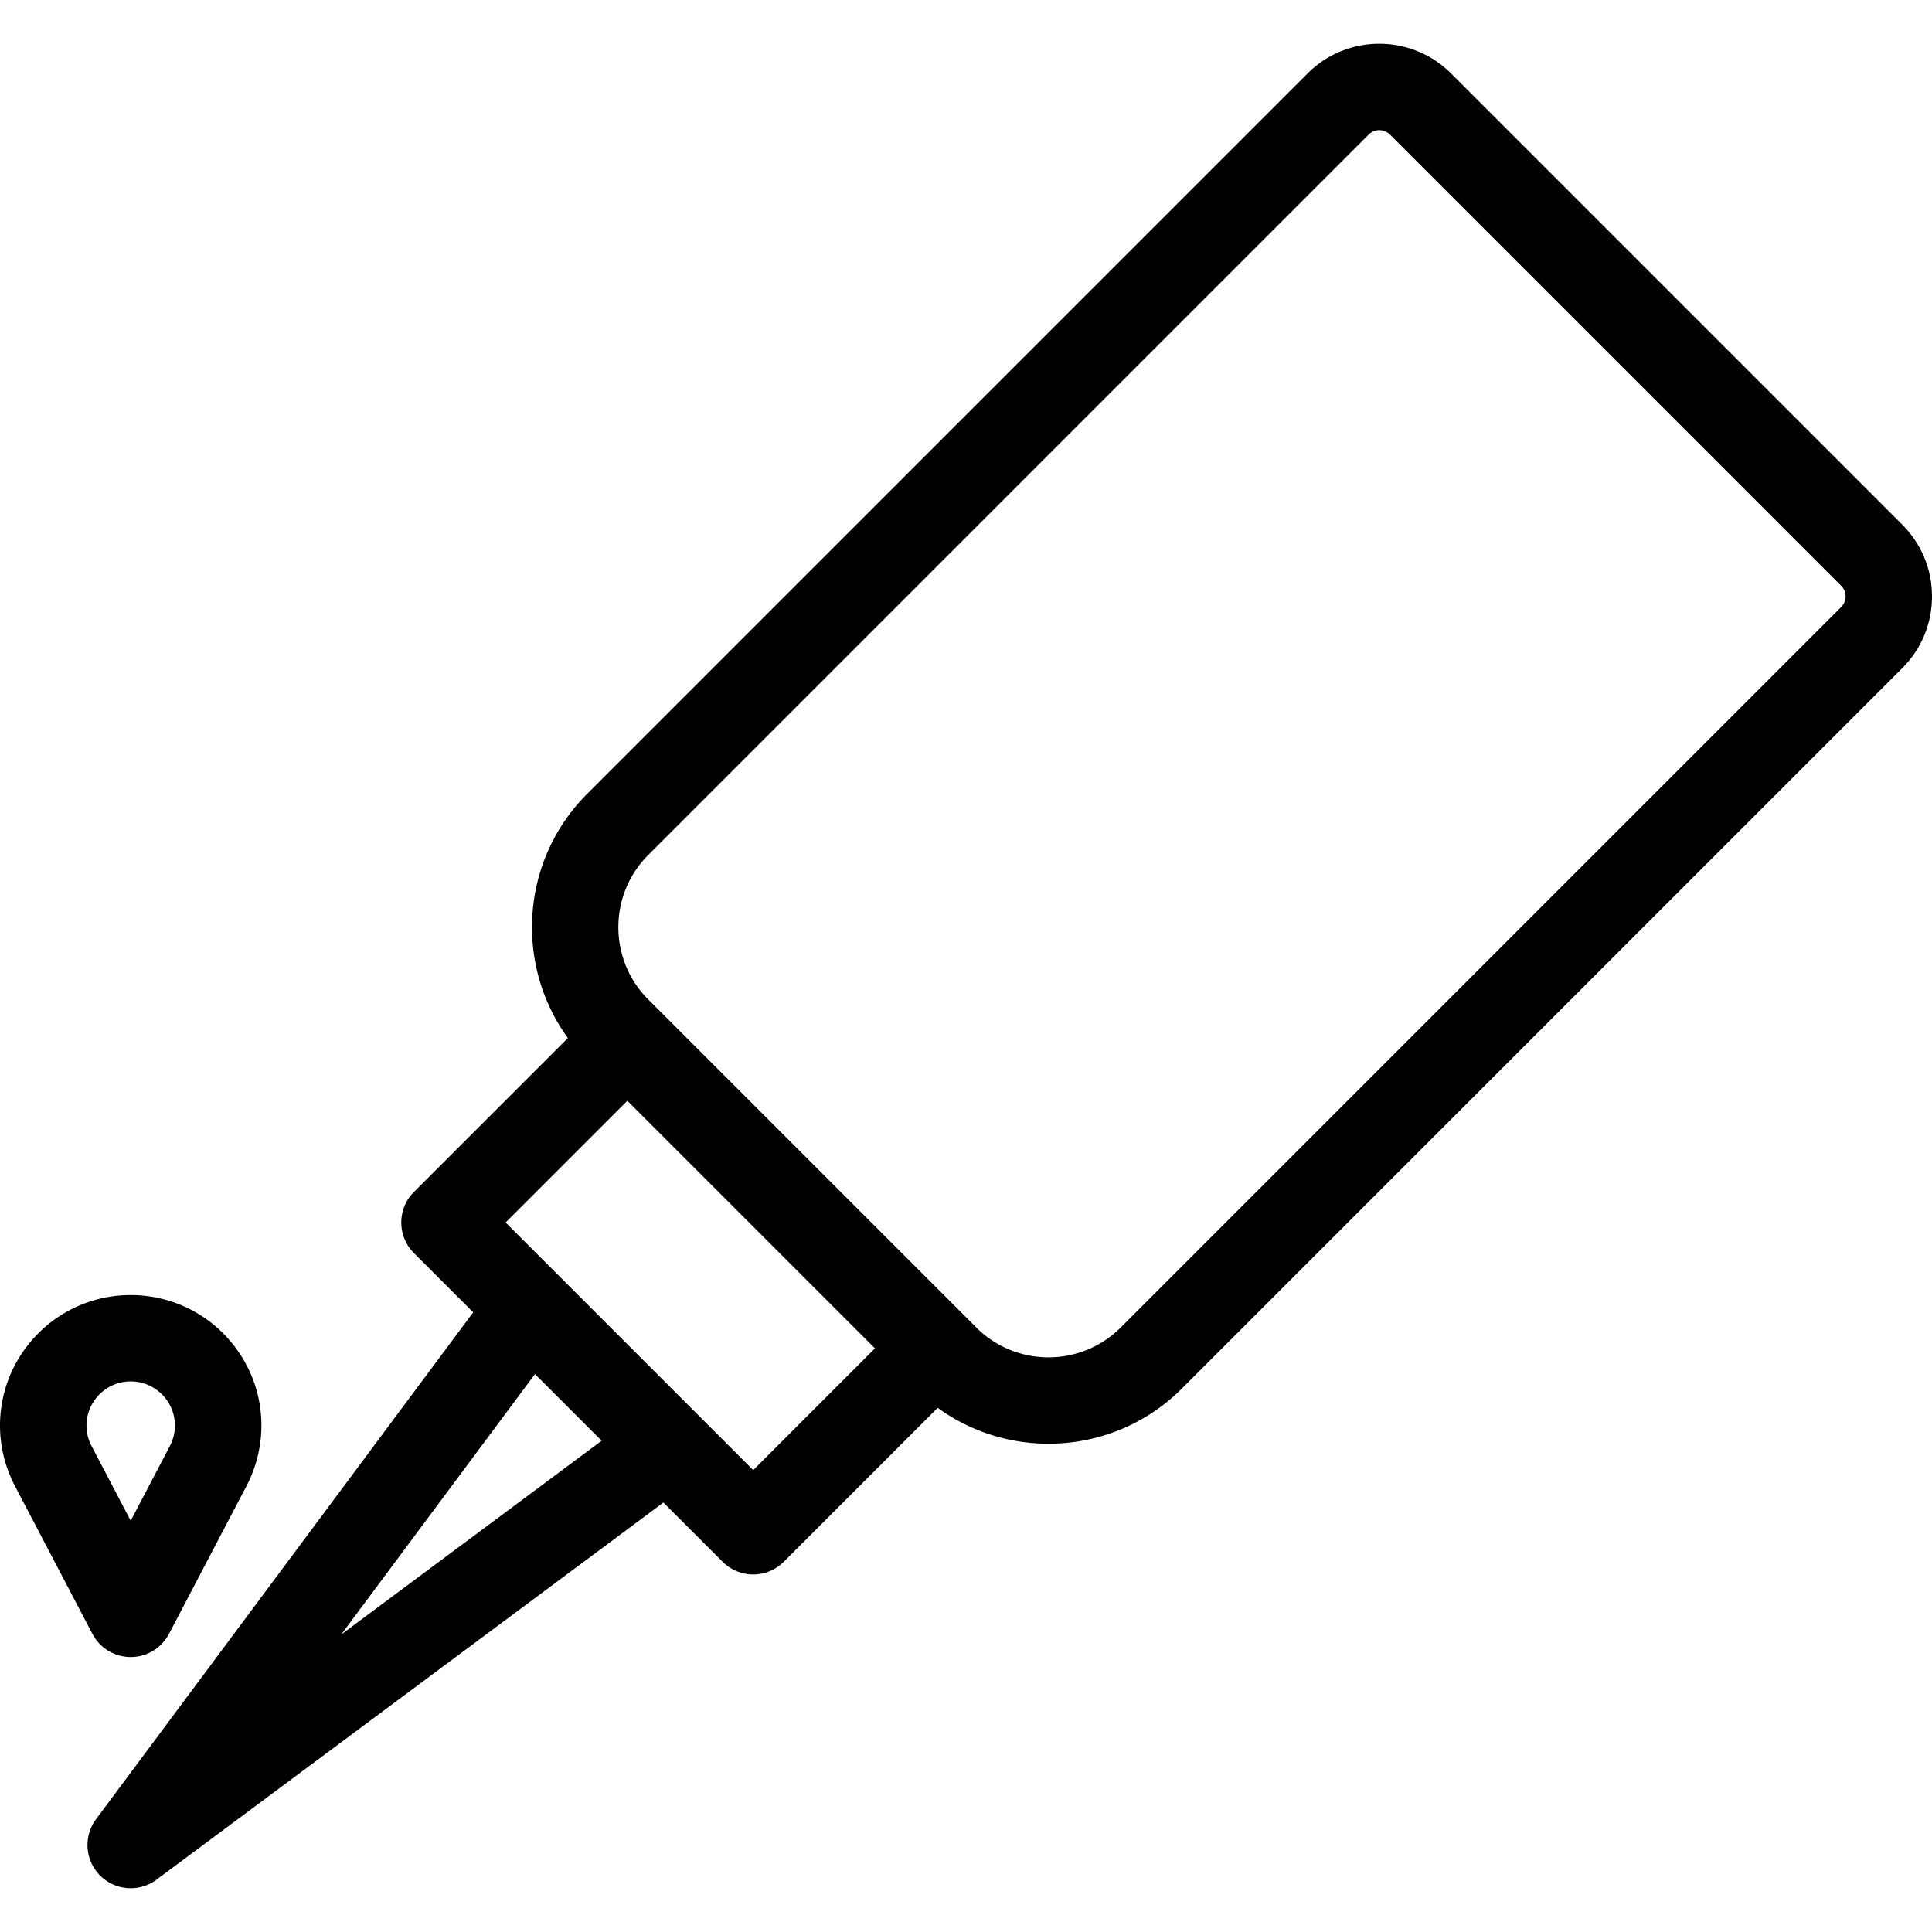<svg xmlns="http://www.w3.org/2000/svg" version="1.1" xmlns:xlink="http://www.w3.org/1999/xlink" xmlns:svgjs="http://svgjs.com/svgjs" width="512" height="512" x="0" y="0" viewBox="0 0 447.113 447.113" style="enable-background:new 0 0 512 512" xml:space="preserve" class=""><g transform="matrix(-1,0,0,-1,447.112,447.111)"><path d="M337.601 143.407 424.886 26.1a10 10 0 0 0-13.992-13.993L293.586 99.392l-13.714-13.714c-3.906-3.905-10.236-3.905-14.143 0l-35.624 35.624c-17.053-12.397-41.127-10.916-56.498 4.454L6.877 292.488C2.442 296.922 0 302.818 0 309.09s2.442 12.167 6.877 16.602l104.425 104.425c4.577 4.577 10.589 6.865 16.602 6.865 6.012 0 12.025-2.289 16.602-6.866l166.731-166.731c15.37-15.37 16.851-39.445 4.453-56.499l35.624-35.624c3.905-3.905 3.905-10.237 0-14.143l-13.713-13.712zm30.559-74.573-44.852 60.28-15.427-15.427 60.279-44.853zm-71.065 180.409L130.364 415.975a3.485 3.485 0 0 1-4.92 0L21.019 311.549c-.887-.886-1.019-1.921-1.019-2.459s.132-1.573 1.02-2.46l166.731-166.732c9.216-9.216 24.212-9.217 33.431 0l75.914 75.914c9.216 9.217 9.216 24.214-.001 33.431zm4.835-56.88-57.3-57.3 28.171-28.171 57.3 57.3-28.171 28.171z" fill="#000000" data-original="#000000" class=""></path><path d="m443.631 103.168-17.91-34.18a10 10 0 0 0-17.714 0l-17.911 34.18c-6.17 11.773-3.999 25.998 5.399 35.396 5.892 5.891 13.63 8.837 21.369 8.837 7.738 0 15.478-2.946 21.369-8.837 9.398-9.4 11.567-23.624 5.398-35.396zm-19.541 21.253c-1.93 1.931-4.497 2.994-7.227 2.994s-5.297-1.063-7.227-2.994h-.001a10.175 10.175 0 0 1-1.826-11.97l9.054-17.276 9.053 17.276a10.175 10.175 0 0 1-1.826 11.97z" fill="#000000" data-original="#000000" class=""></path></g></svg>
